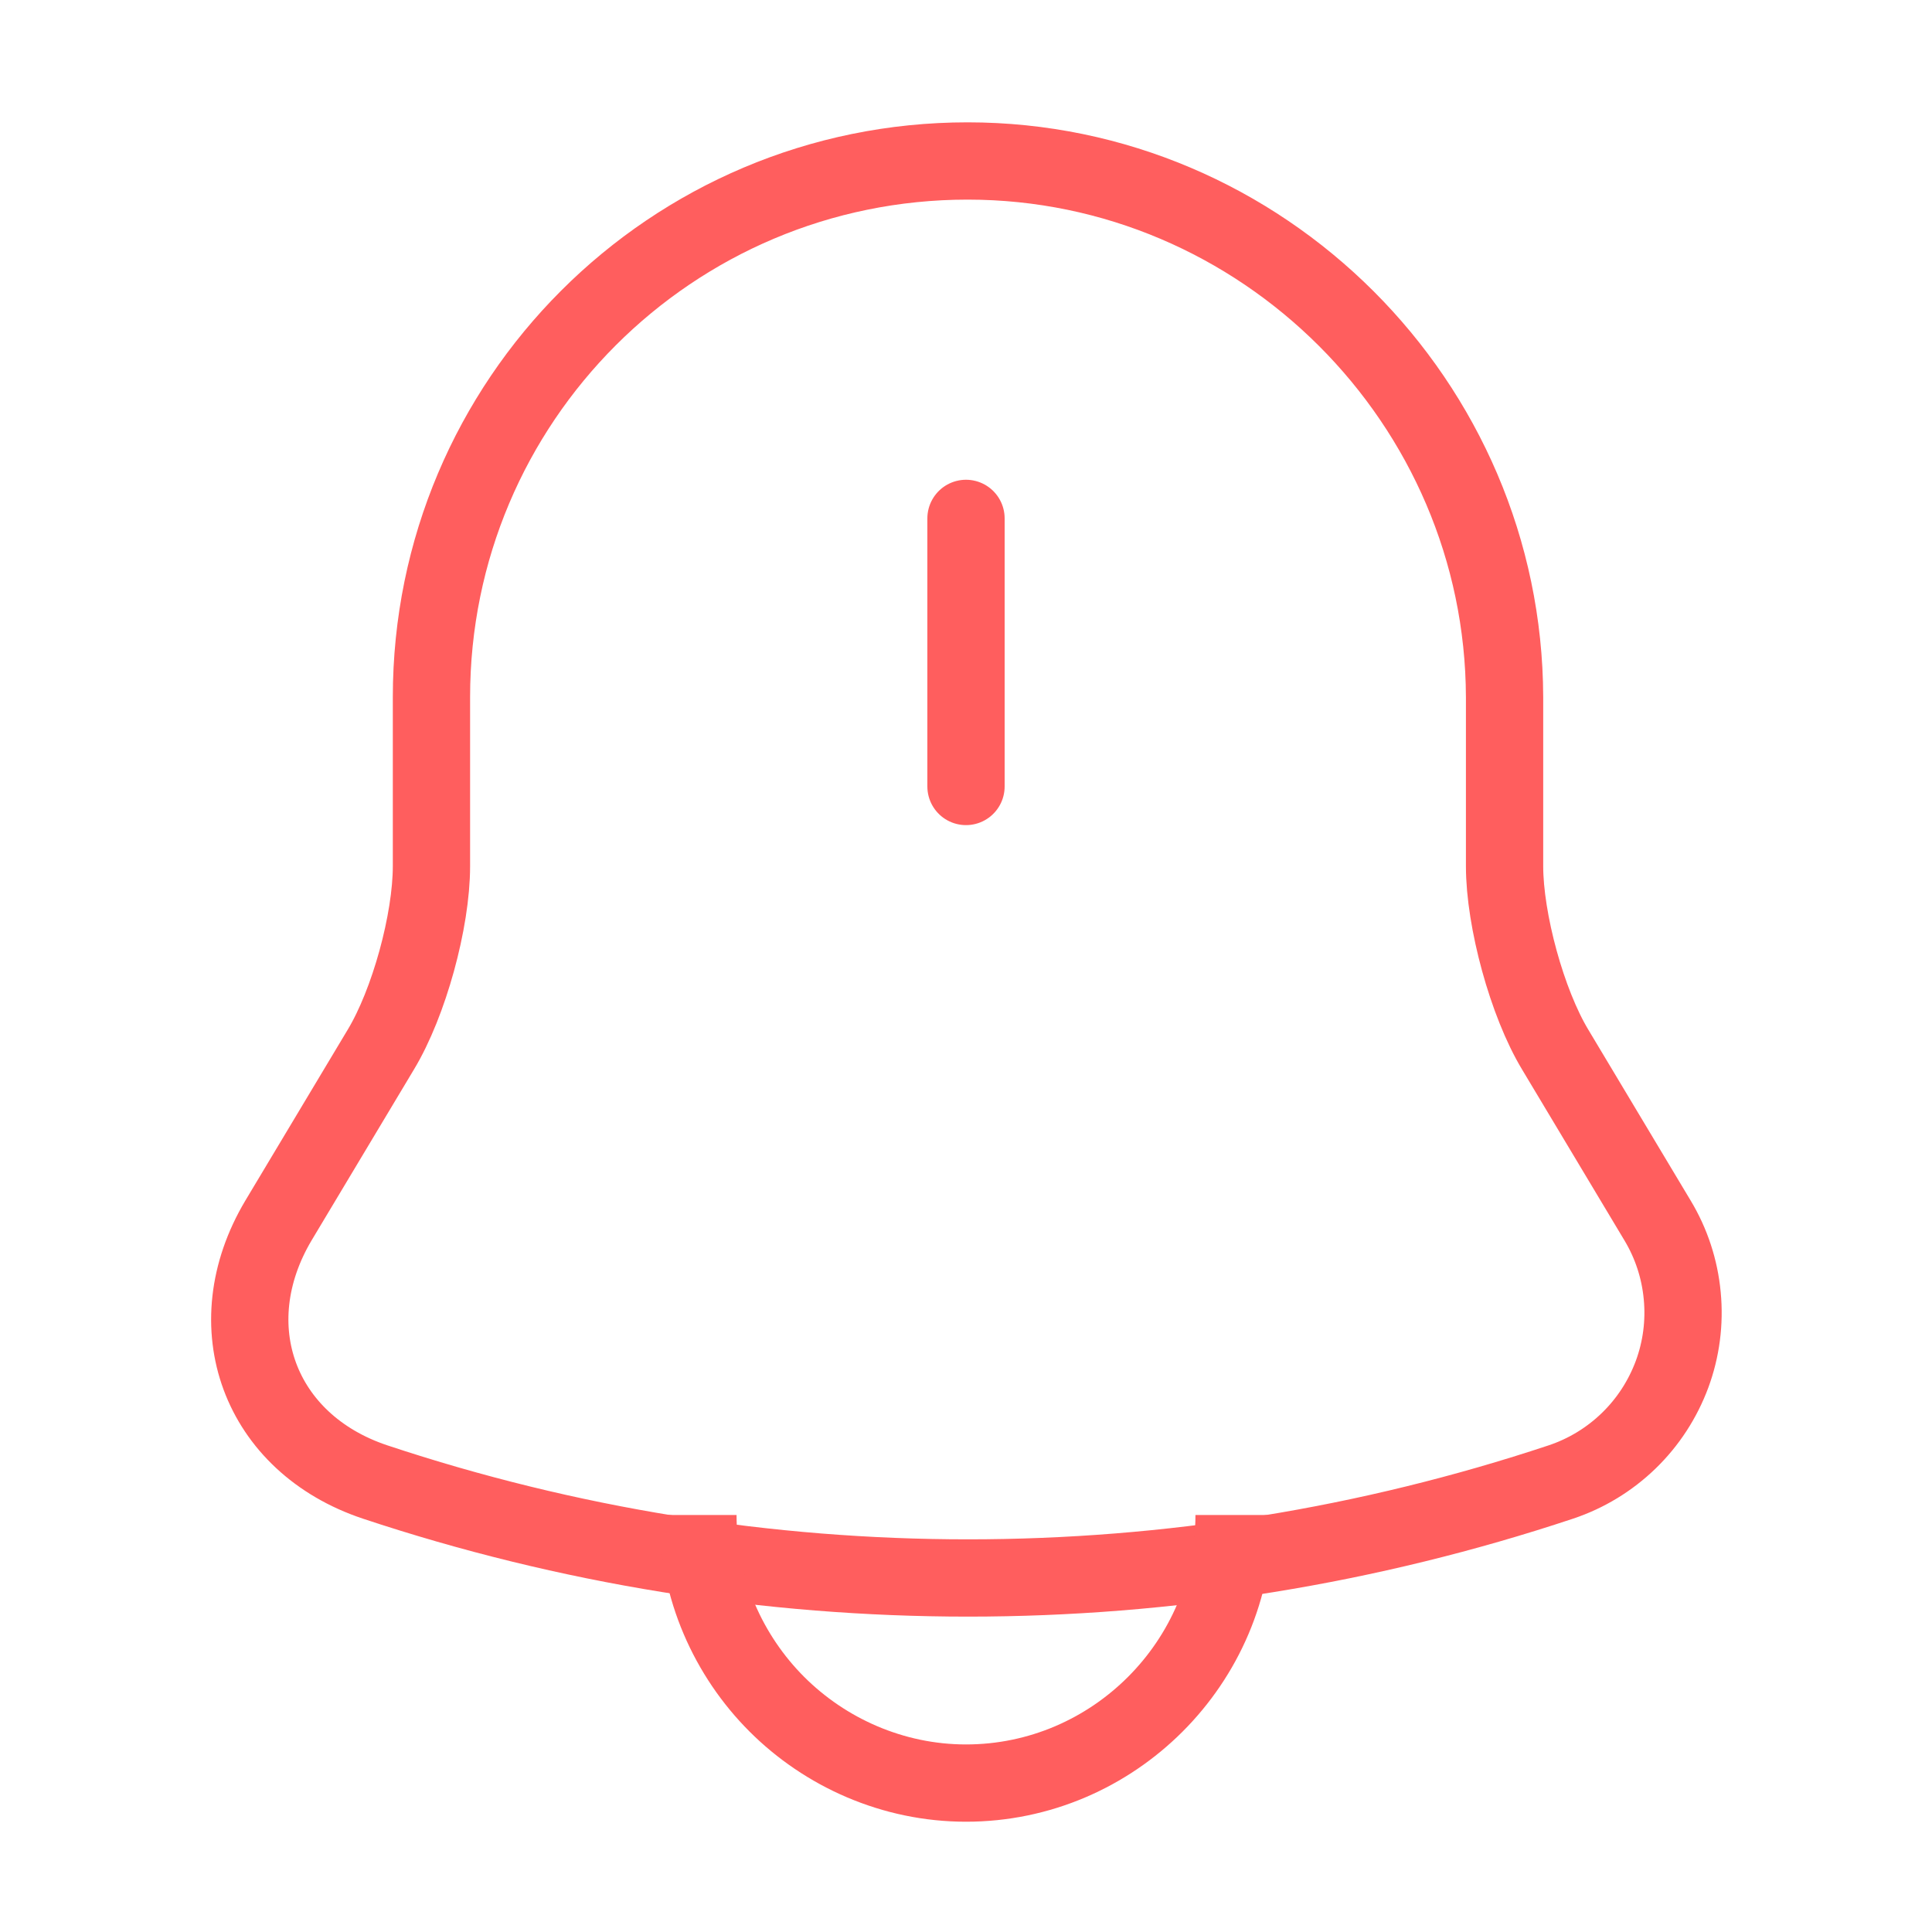 <svg width="25" height="25" viewBox="0 0 25 25" fill="none" xmlns="http://www.w3.org/2000/svg">
<path d="M12.5 6.708V10.177M12.521 2.083C8.688 2.083 5.583 5.188 5.583 9.021V11.208C5.583 11.917 5.292 12.979 4.927 13.583L3.604 15.792C2.792 17.156 3.354 18.677 4.854 19.177C9.835 20.833 15.217 20.833 20.198 19.177C20.527 19.067 20.826 18.885 21.075 18.644C21.324 18.403 21.515 18.109 21.636 17.784C21.756 17.459 21.801 17.112 21.768 16.767C21.736 16.422 21.627 16.089 21.448 15.792L20.125 13.583C19.76 12.979 19.469 11.906 19.469 11.208V9.021C19.458 5.208 16.333 2.083 12.521 2.083Z" stroke="#FF5E5E" stroke-miterlimit="10" stroke-linecap="round"/>
<path d="M15.969 19.604C15.969 21.51 14.406 23.073 12.5 23.073C11.552 23.073 10.677 22.677 10.052 22.052C9.427 21.427 9.031 20.552 9.031 19.604" stroke="#FF5E5E" stroke-miterlimit="10"/>
</svg>
